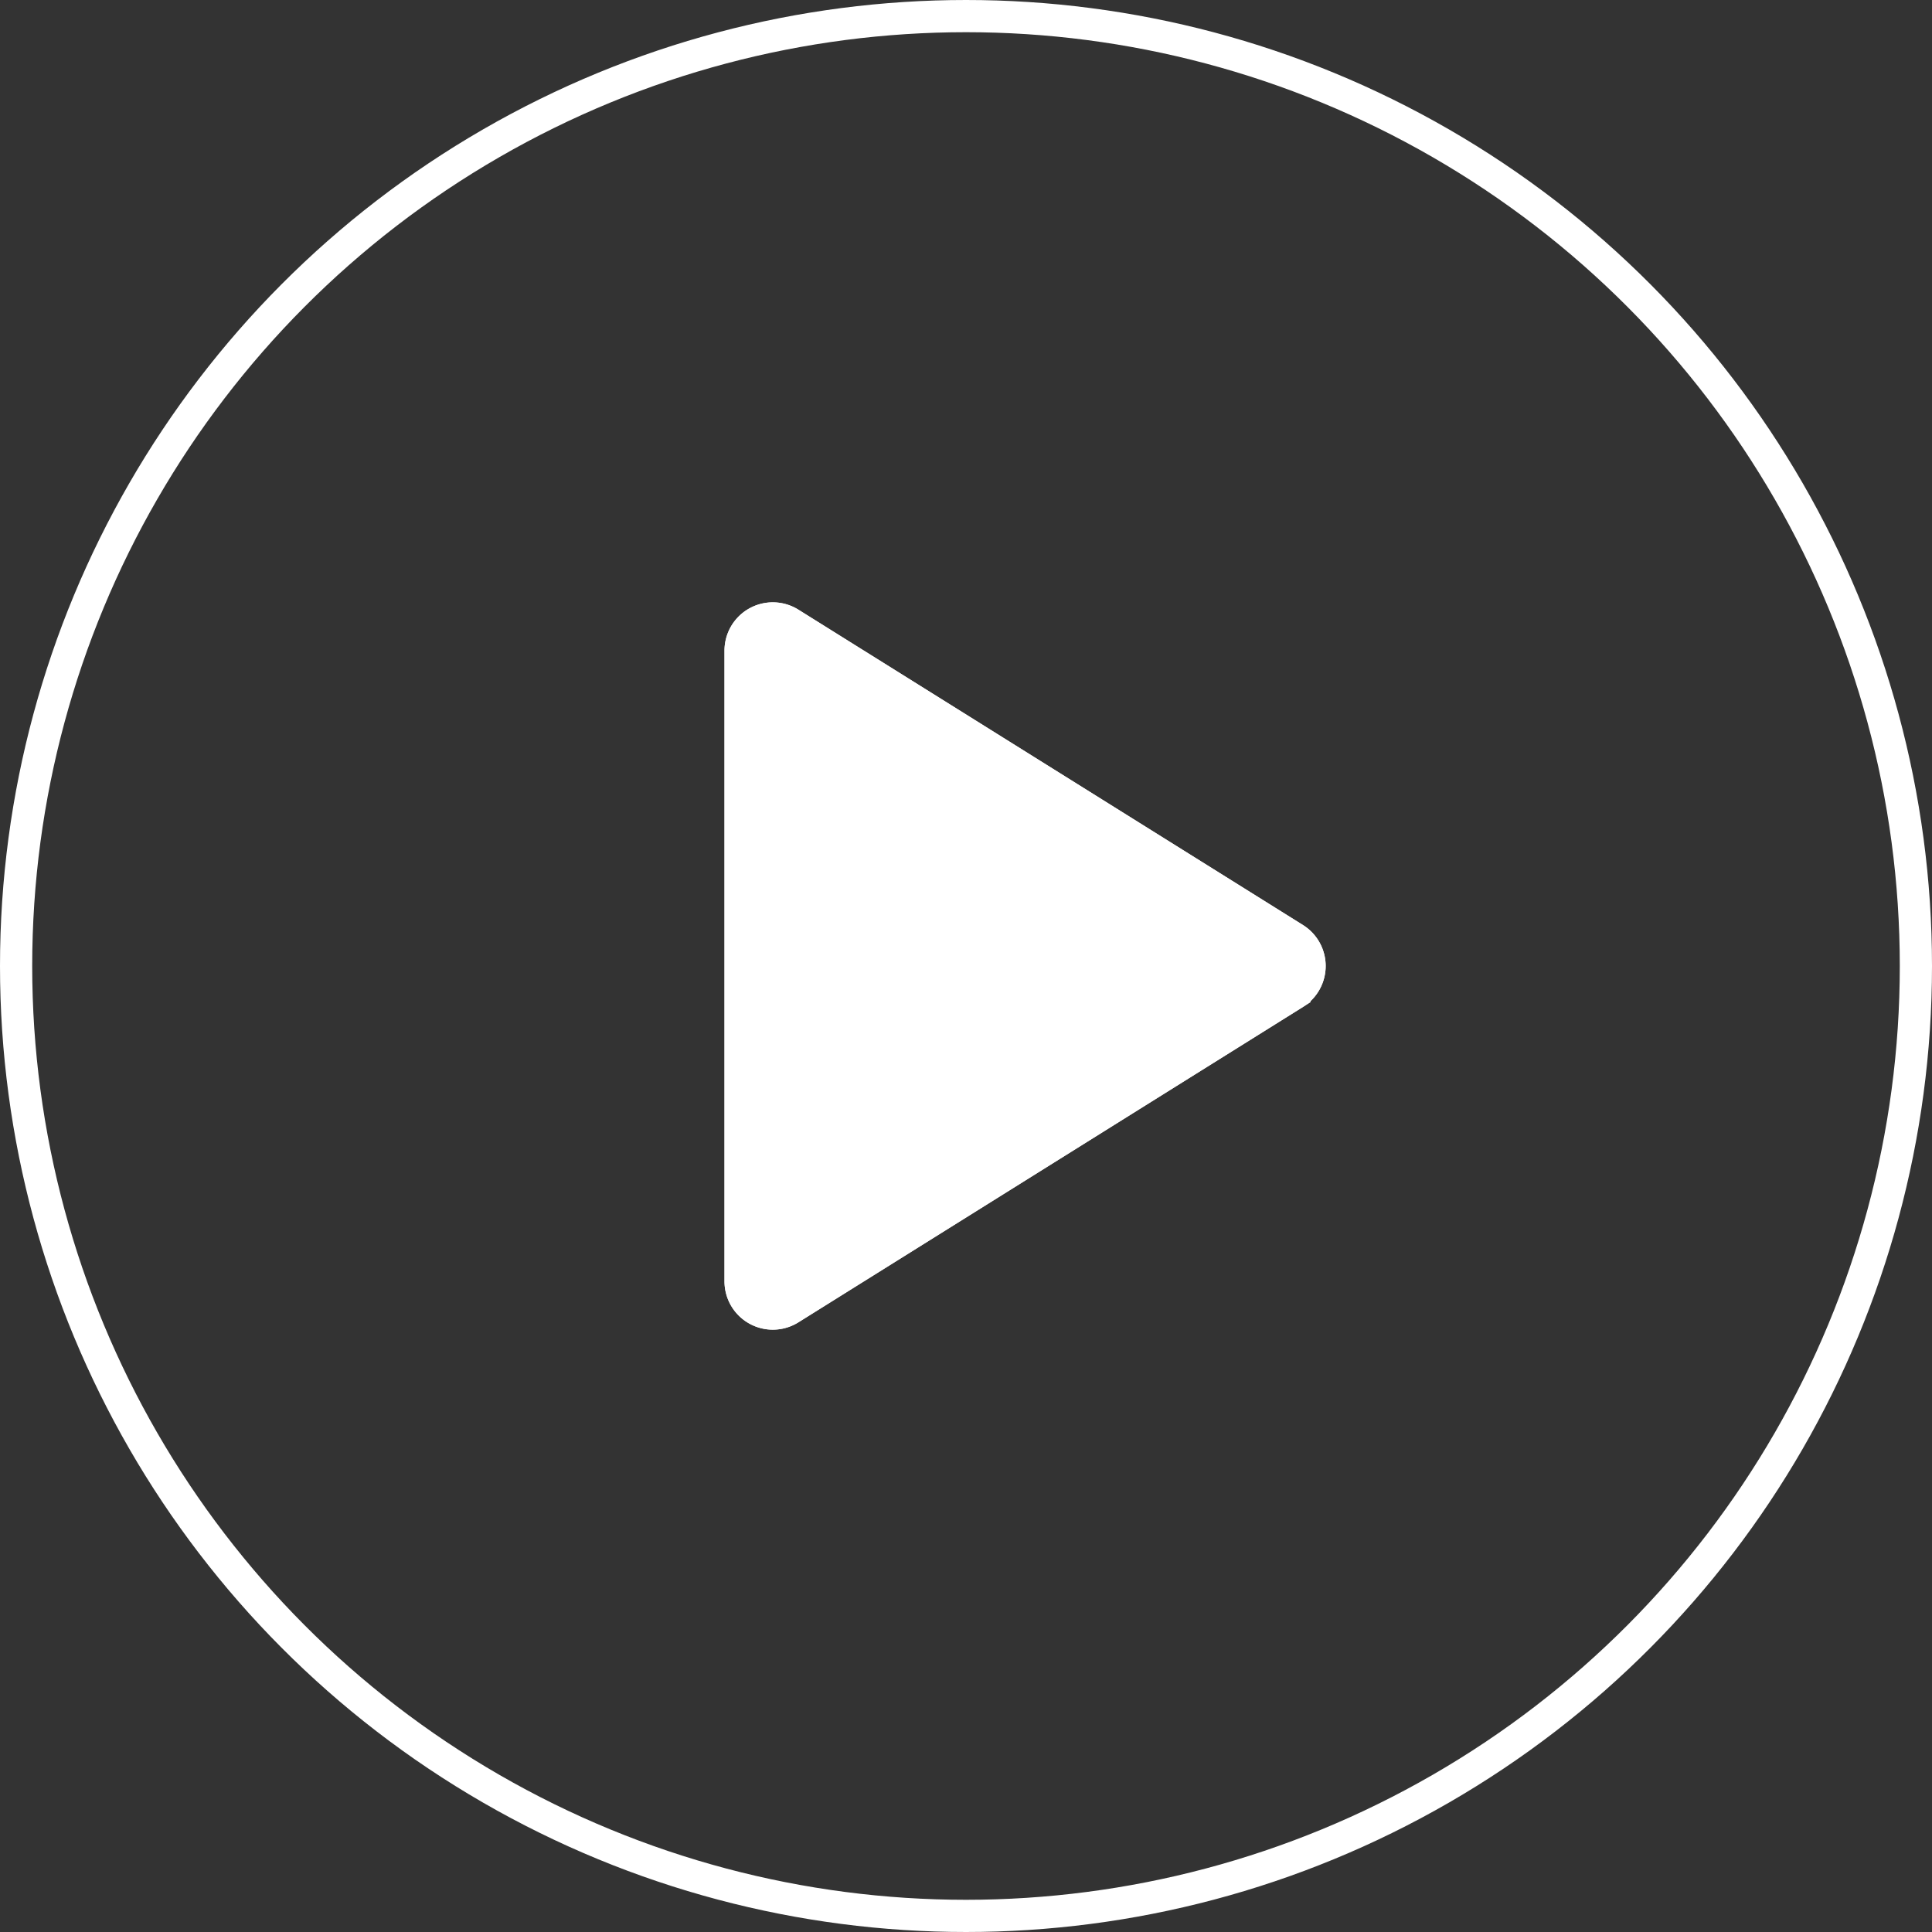 <svg width="60" height="60" viewBox="0 0 60 60" xmlns="http://www.w3.org/2000/svg" xmlns:xlink="http://www.w3.org/1999/xlink"><rect x="0" y="0" width="60" height="60" fill="#333333" stroke="none"/><title>Play</title><defs><path d="M24.795 18.934l15.67 9.794a1.5 1.5 0 0 1 0 2.544l-15.67 9.794a1.5 1.5 0 0 1-2.295-1.272V20.206a1.5 1.5 0 0 1 2.295-1.272z" id="a"/></defs><g fill="none" fill-rule="evenodd"><circle stroke="#FFF" cx="30" cy="30" r="29.5"/><use fill="#FFF" xlink:href="#a"/><path stroke="#FFF" d="M24.53 19.358a1 1 0 0 0-1.53.848v19.588a1 1 0 0 0 1.53.848l15.67-9.794a1 1 0 0 0 0-1.696l-15.67-9.794z"/></g></svg>